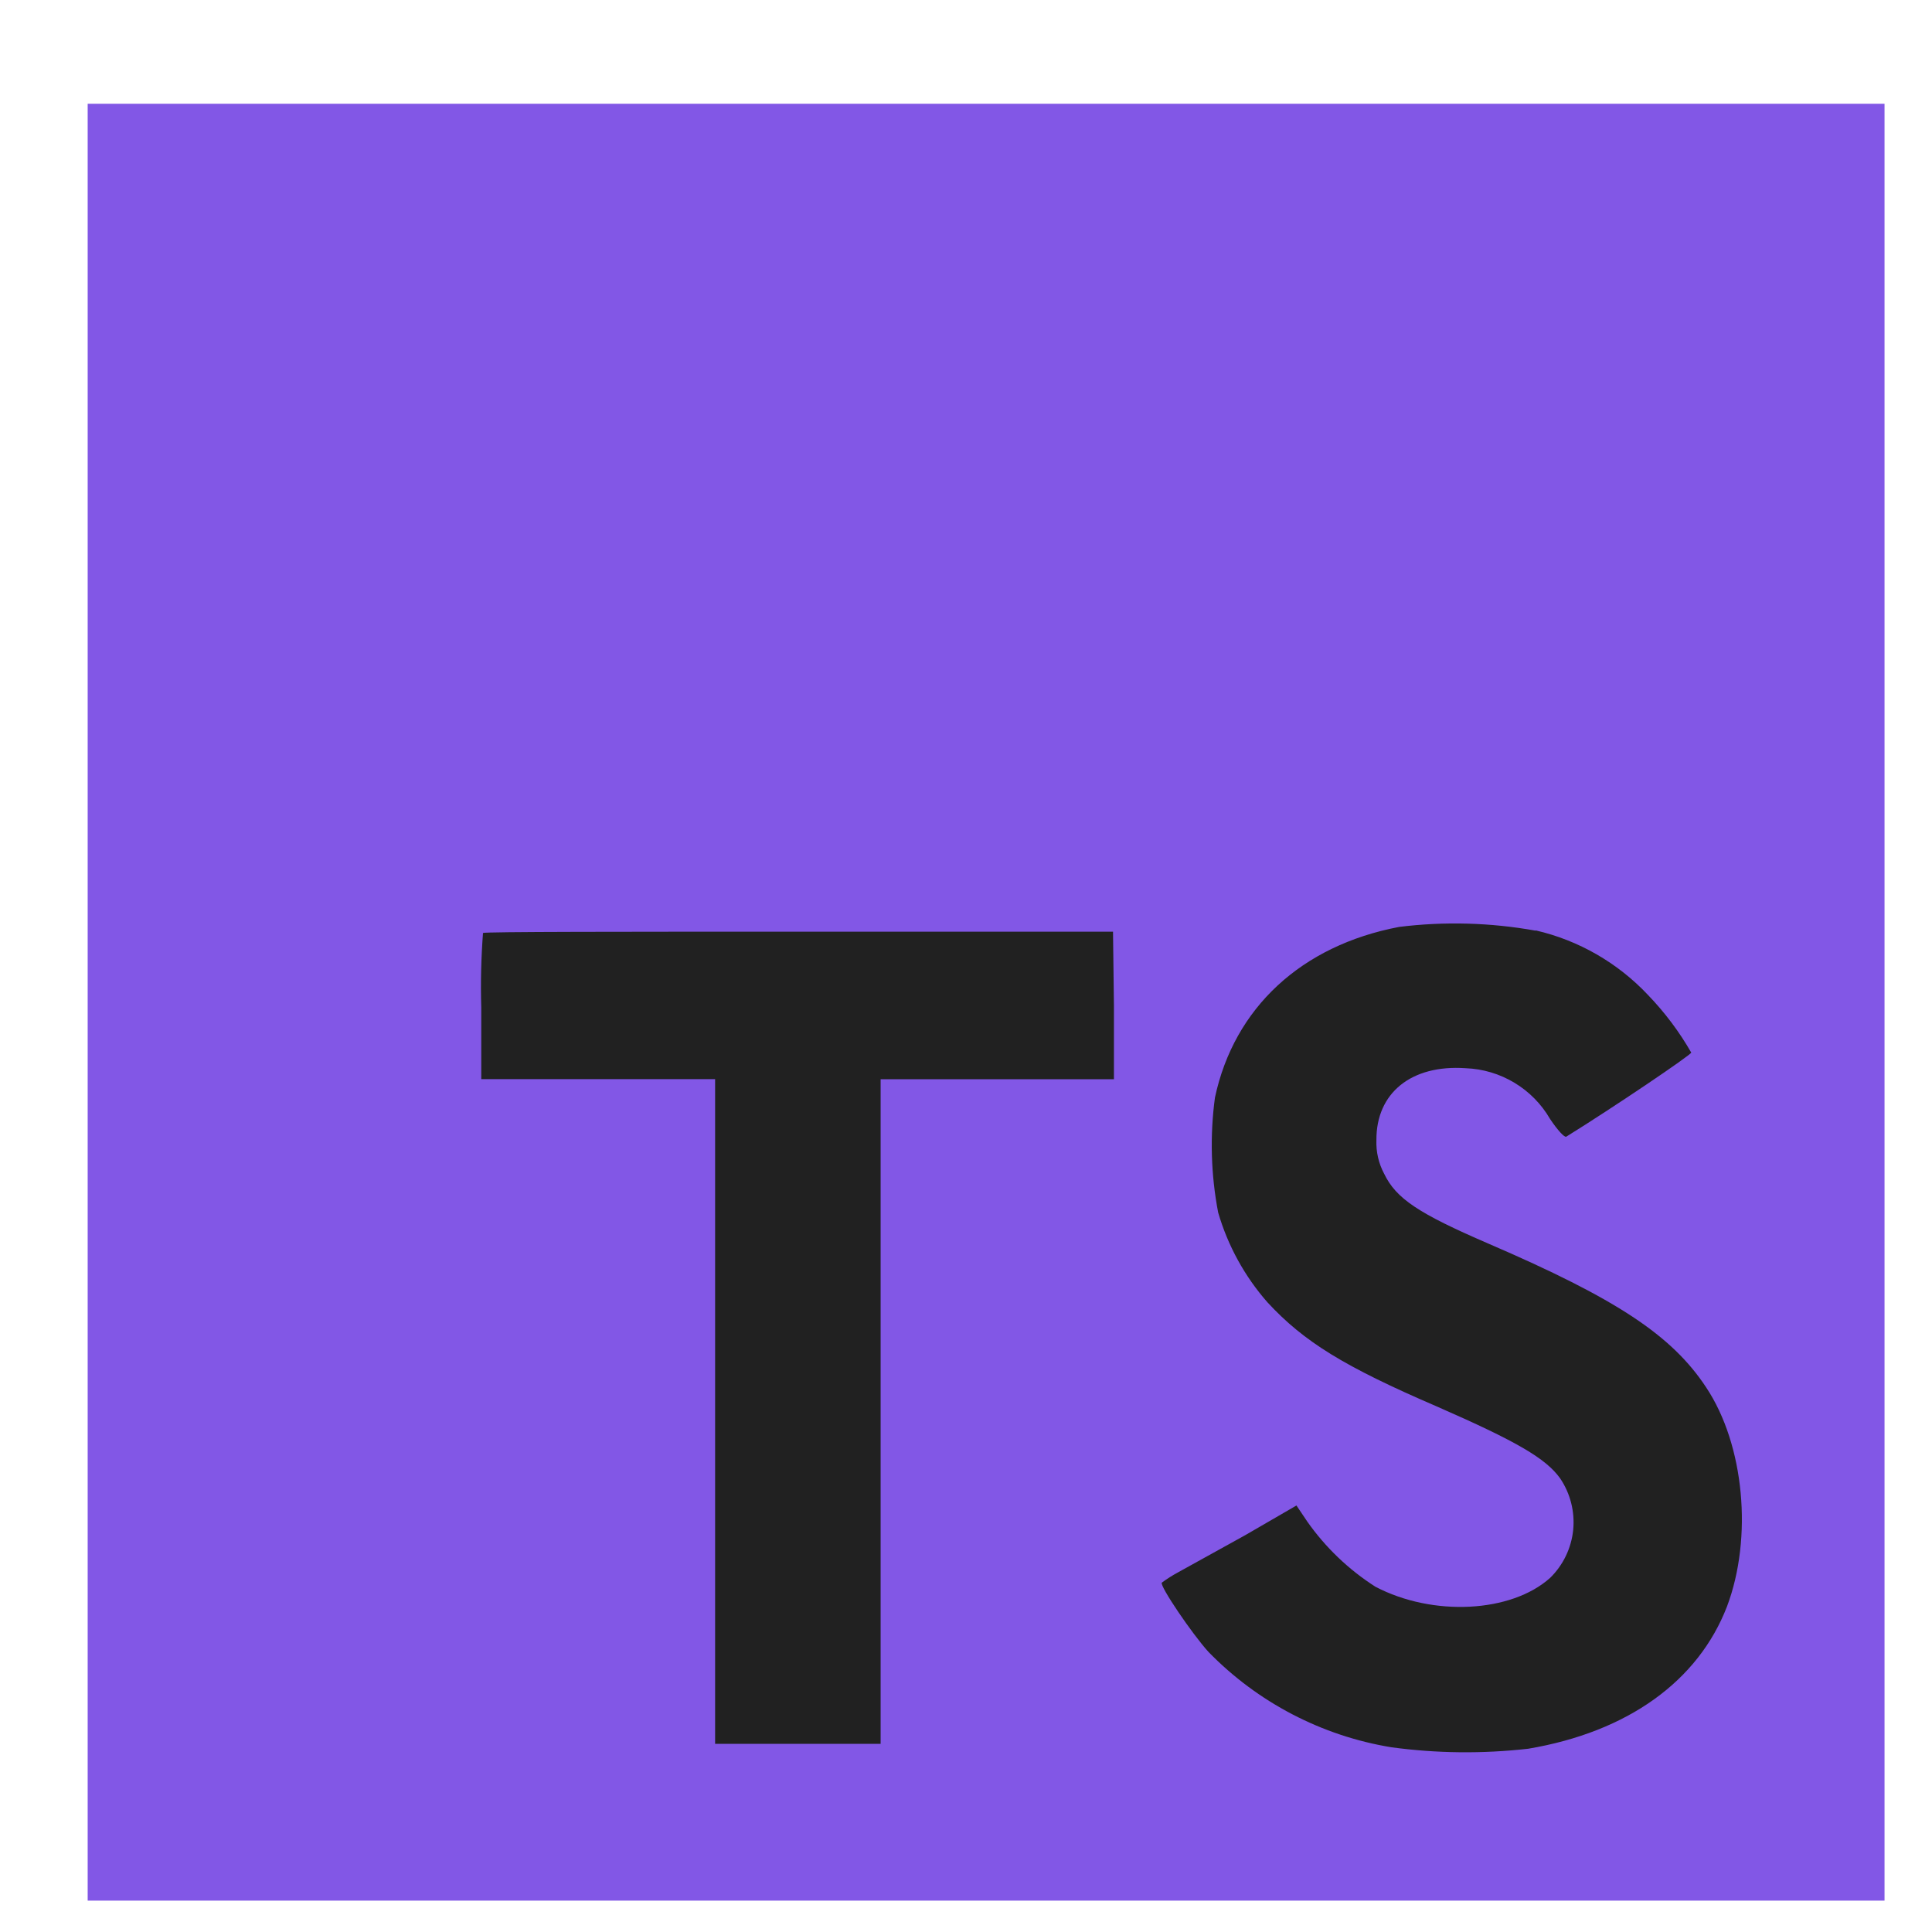 <svg width="21" height="21" viewBox="0 0 21 21" fill="none" xmlns="http://www.w3.org/2000/svg">
<g clip-path="url(#clip0_422_14)">
<path d="M4.261 8.252H19.834V19.762H4.261V8.252Z" fill="#212121"/>
<path d="M0.953 10.894V20.659H20.484V1.128H0.953V10.894ZM16.692 10.113C17.16 10.221 17.585 10.466 17.914 10.816C18.095 11.004 18.253 11.214 18.383 11.441C18.383 11.466 17.539 12.036 17.025 12.355C17.006 12.367 16.931 12.286 16.848 12.162C16.755 12.001 16.621 11.865 16.461 11.769C16.3 11.672 16.118 11.618 15.931 11.611C15.339 11.57 14.958 11.881 14.961 12.392C14.956 12.519 14.985 12.646 15.045 12.758C15.175 13.028 15.417 13.189 16.177 13.517C17.575 14.119 18.173 14.516 18.545 15.08C18.961 15.705 19.053 16.714 18.772 17.461C18.459 18.273 17.694 18.825 16.611 19.008C16.116 19.064 15.617 19.059 15.123 18.992C14.367 18.868 13.671 18.505 13.136 17.956C12.956 17.758 12.606 17.241 12.628 17.203C12.685 17.161 12.745 17.123 12.808 17.089L13.531 16.689L14.092 16.364L14.209 16.538C14.407 16.82 14.659 17.061 14.95 17.247C15.575 17.575 16.428 17.53 16.85 17.15C16.992 17.011 17.08 16.826 17.1 16.629C17.119 16.431 17.069 16.233 16.958 16.069C16.802 15.852 16.489 15.669 15.616 15.287C14.608 14.853 14.173 14.584 13.777 14.156C13.529 13.874 13.346 13.54 13.241 13.18C13.162 12.768 13.15 12.345 13.206 11.93C13.414 10.956 14.144 10.277 15.209 10.075C15.703 10.014 16.203 10.028 16.692 10.116V10.113ZM12.108 10.931V11.731H9.572V18.955H7.773V11.73H5.231V10.948C5.223 10.679 5.23 10.409 5.25 10.141C5.263 10.127 6.812 10.127 8.688 10.127H12.098L12.108 10.931Z" fill="#8257E6"/>
</g>
<defs>
<clipPath id="clip0_422_14">
<rect width="20" height="20" fill="white" transform="translate(0.719 0.908)"/>
</clipPath>
</defs>
</svg>
